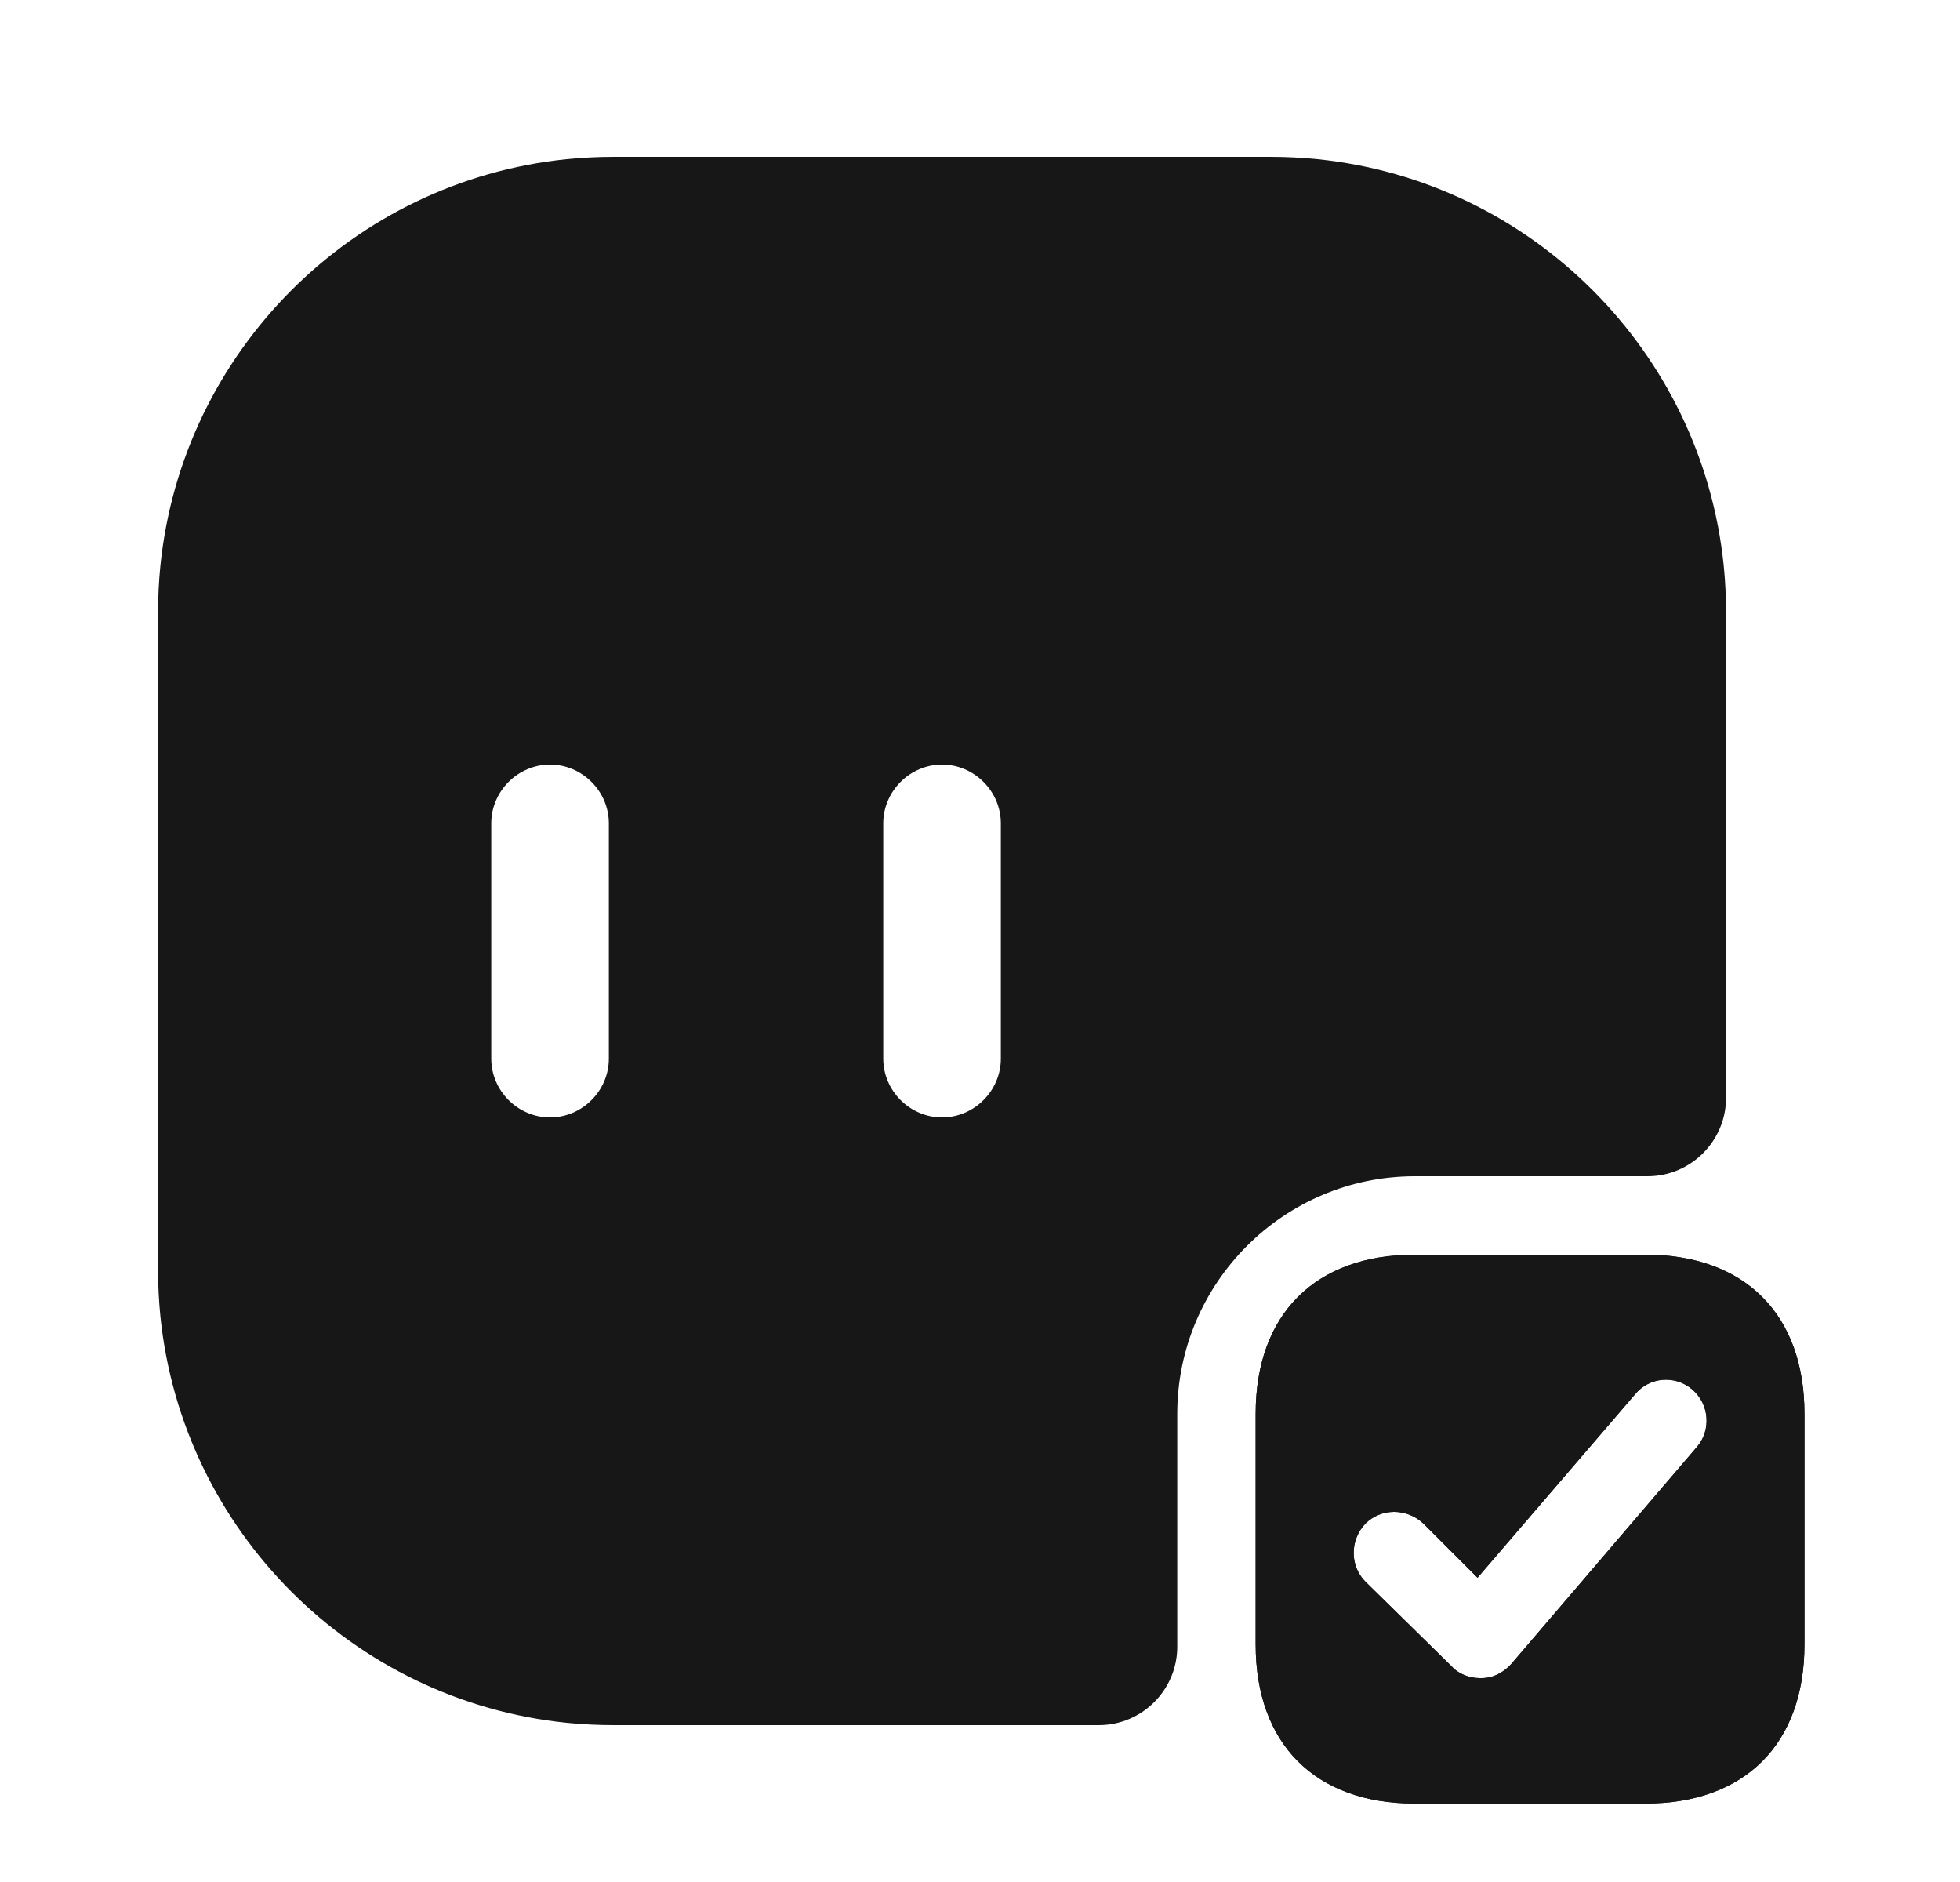 <svg width="25" height="24" viewBox="0 0 25 24" fill="none" xmlns="http://www.w3.org/2000/svg">
<path d="M20.986 16H18.046C16.776 16 16.016 16.76 16.016 18.03V20.97C16.016 22.24 16.776 23 18.046 23H20.986C22.256 23 23.016 22.24 23.016 20.97V18.03C23.016 16.76 22.256 16 20.986 16ZM21.646 18.45L19.276 21.22C19.176 21.33 19.046 21.4 18.896 21.4C18.896 21.4 18.886 21.4 18.876 21.4C18.746 21.4 18.606 21.35 18.516 21.25L17.416 20.17C17.216 19.97 17.216 19.64 17.416 19.43C17.616 19.23 17.946 19.23 18.156 19.43L18.846 20.12L20.856 17.78C21.036 17.56 21.366 17.53 21.586 17.72C21.806 17.91 21.826 18.24 21.646 18.45Z" fill="#171717"/>
<path d="M20.986 16H18.046C16.776 16 16.016 16.76 16.016 18.03V20.97C16.016 22.24 16.776 23 18.046 23H20.986C22.256 23 23.016 22.24 23.016 20.97V18.03C23.016 16.76 22.256 16 20.986 16ZM21.646 18.45L19.276 21.22C19.176 21.33 19.046 21.4 18.896 21.4C18.896 21.4 18.886 21.4 18.876 21.4C18.746 21.4 18.606 21.35 18.516 21.25L17.416 20.17C17.216 19.97 17.216 19.64 17.416 19.43C17.616 19.23 17.946 19.23 18.156 19.43L18.846 20.12L20.856 17.78C21.036 17.56 21.366 17.53 21.586 17.72C21.806 17.91 21.826 18.24 21.646 18.45Z" fill="#171717"/>
<path d="M21.986 7.21C21.706 4.48 19.536 2.31 16.806 2.03C16.606 2.01 16.406 2 16.206 2H7.826C7.626 2 7.426 2.01 7.226 2.03C4.496 2.31 2.326 4.48 2.046 7.21C2.026 7.41 2.016 7.61 2.016 7.81V16.19C2.016 16.39 2.026 16.59 2.046 16.79C2.326 19.52 4.496 21.69 7.226 21.97C7.426 21.99 7.626 22 7.826 22H14.016C14.566 22 15.016 21.55 15.016 21V18.03C15.016 16.36 16.376 15 18.046 15H21.016C21.566 15 22.016 14.55 22.016 14V7.81C22.016 7.61 22.006 7.41 21.986 7.21ZM7.766 13.5C7.766 13.91 7.426 14.25 7.016 14.25C6.606 14.25 6.266 13.91 6.266 13.5V10.5C6.266 10.09 6.606 9.75 7.016 9.75C7.426 9.75 7.766 10.09 7.766 10.5V13.5ZM12.766 13.5C12.766 13.91 12.426 14.25 12.016 14.25C11.606 14.25 11.266 13.91 11.266 13.5V10.5C11.266 10.09 11.606 9.75 12.016 9.75C12.426 9.75 12.766 10.09 12.766 10.5V13.5Z" fill="#171717"/>
</svg>
